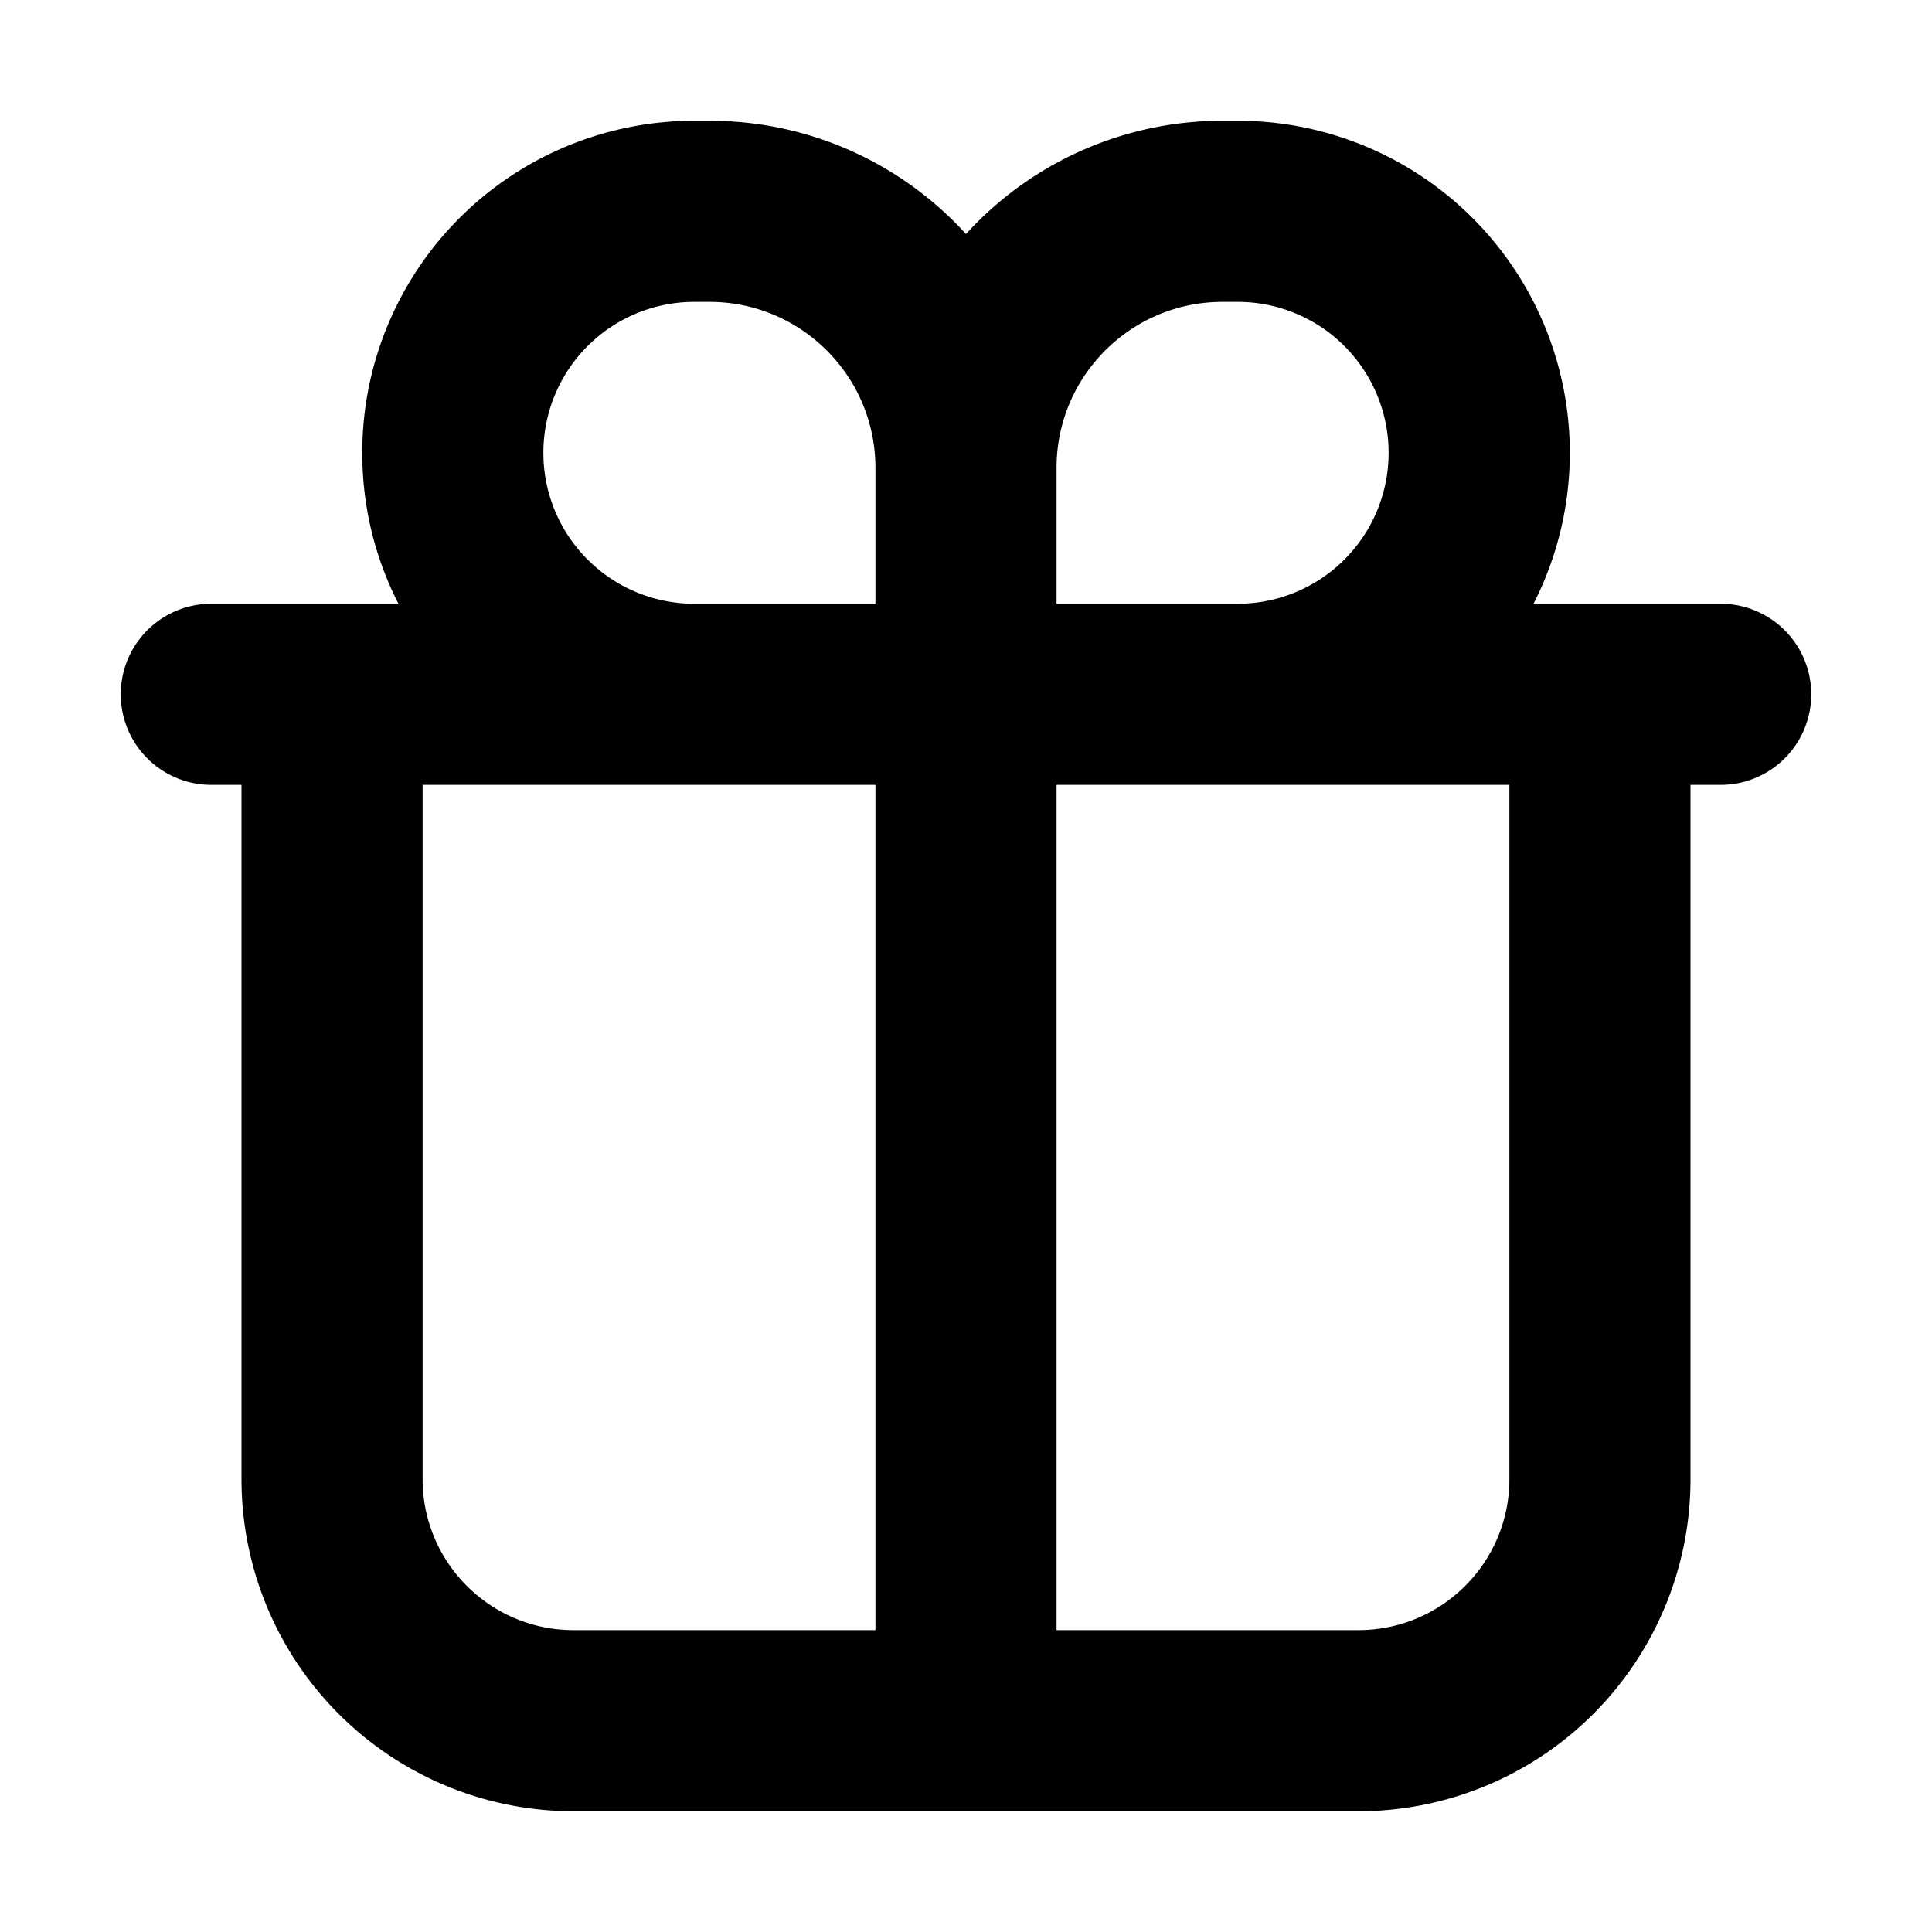 <svg xmlns="http://www.w3.org/2000/svg" width="32" height="32" fill="none" viewBox="0 0 16 16"><path fill="#fff" d="M0 0h16v16H0z"/><path fill="#000" fill-rule="evenodd" d="M3 3.75A2.75 2.75 0 0 1 5.75 1h.125c.842 0 1.6.362 2.125.938A2.87 2.87 0 0 1 10.125 1h.125a2.75 2.75 0 0 1 2.45 4h1.55a.75.75 0 0 1 0 1.5H14v5.75A2.75 2.75 0 0 1 11.25 15h-6.5A2.75 2.75 0 0 1 2 12.25V6.5h-.25a.75.75 0 0 1 0-1.5H3.3c-.192-.375-.3-.8-.3-1.25M5.75 5h1.5V3.875c0-.76-.616-1.375-1.375-1.375H5.75a1.25 1.25 0 1 0 0 2.5m3-1.125V5h1.5a1.25 1.25 0 1 0 0-2.5h-.125c-.76 0-1.375.616-1.375 1.375M7.25 6.5H3.5v5.75c0 .69.56 1.25 1.25 1.25h2.5zm1.5 7v-7h3.75v5.75c0 .69-.56 1.25-1.25 1.25z" clip-rule="evenodd"/></svg>
